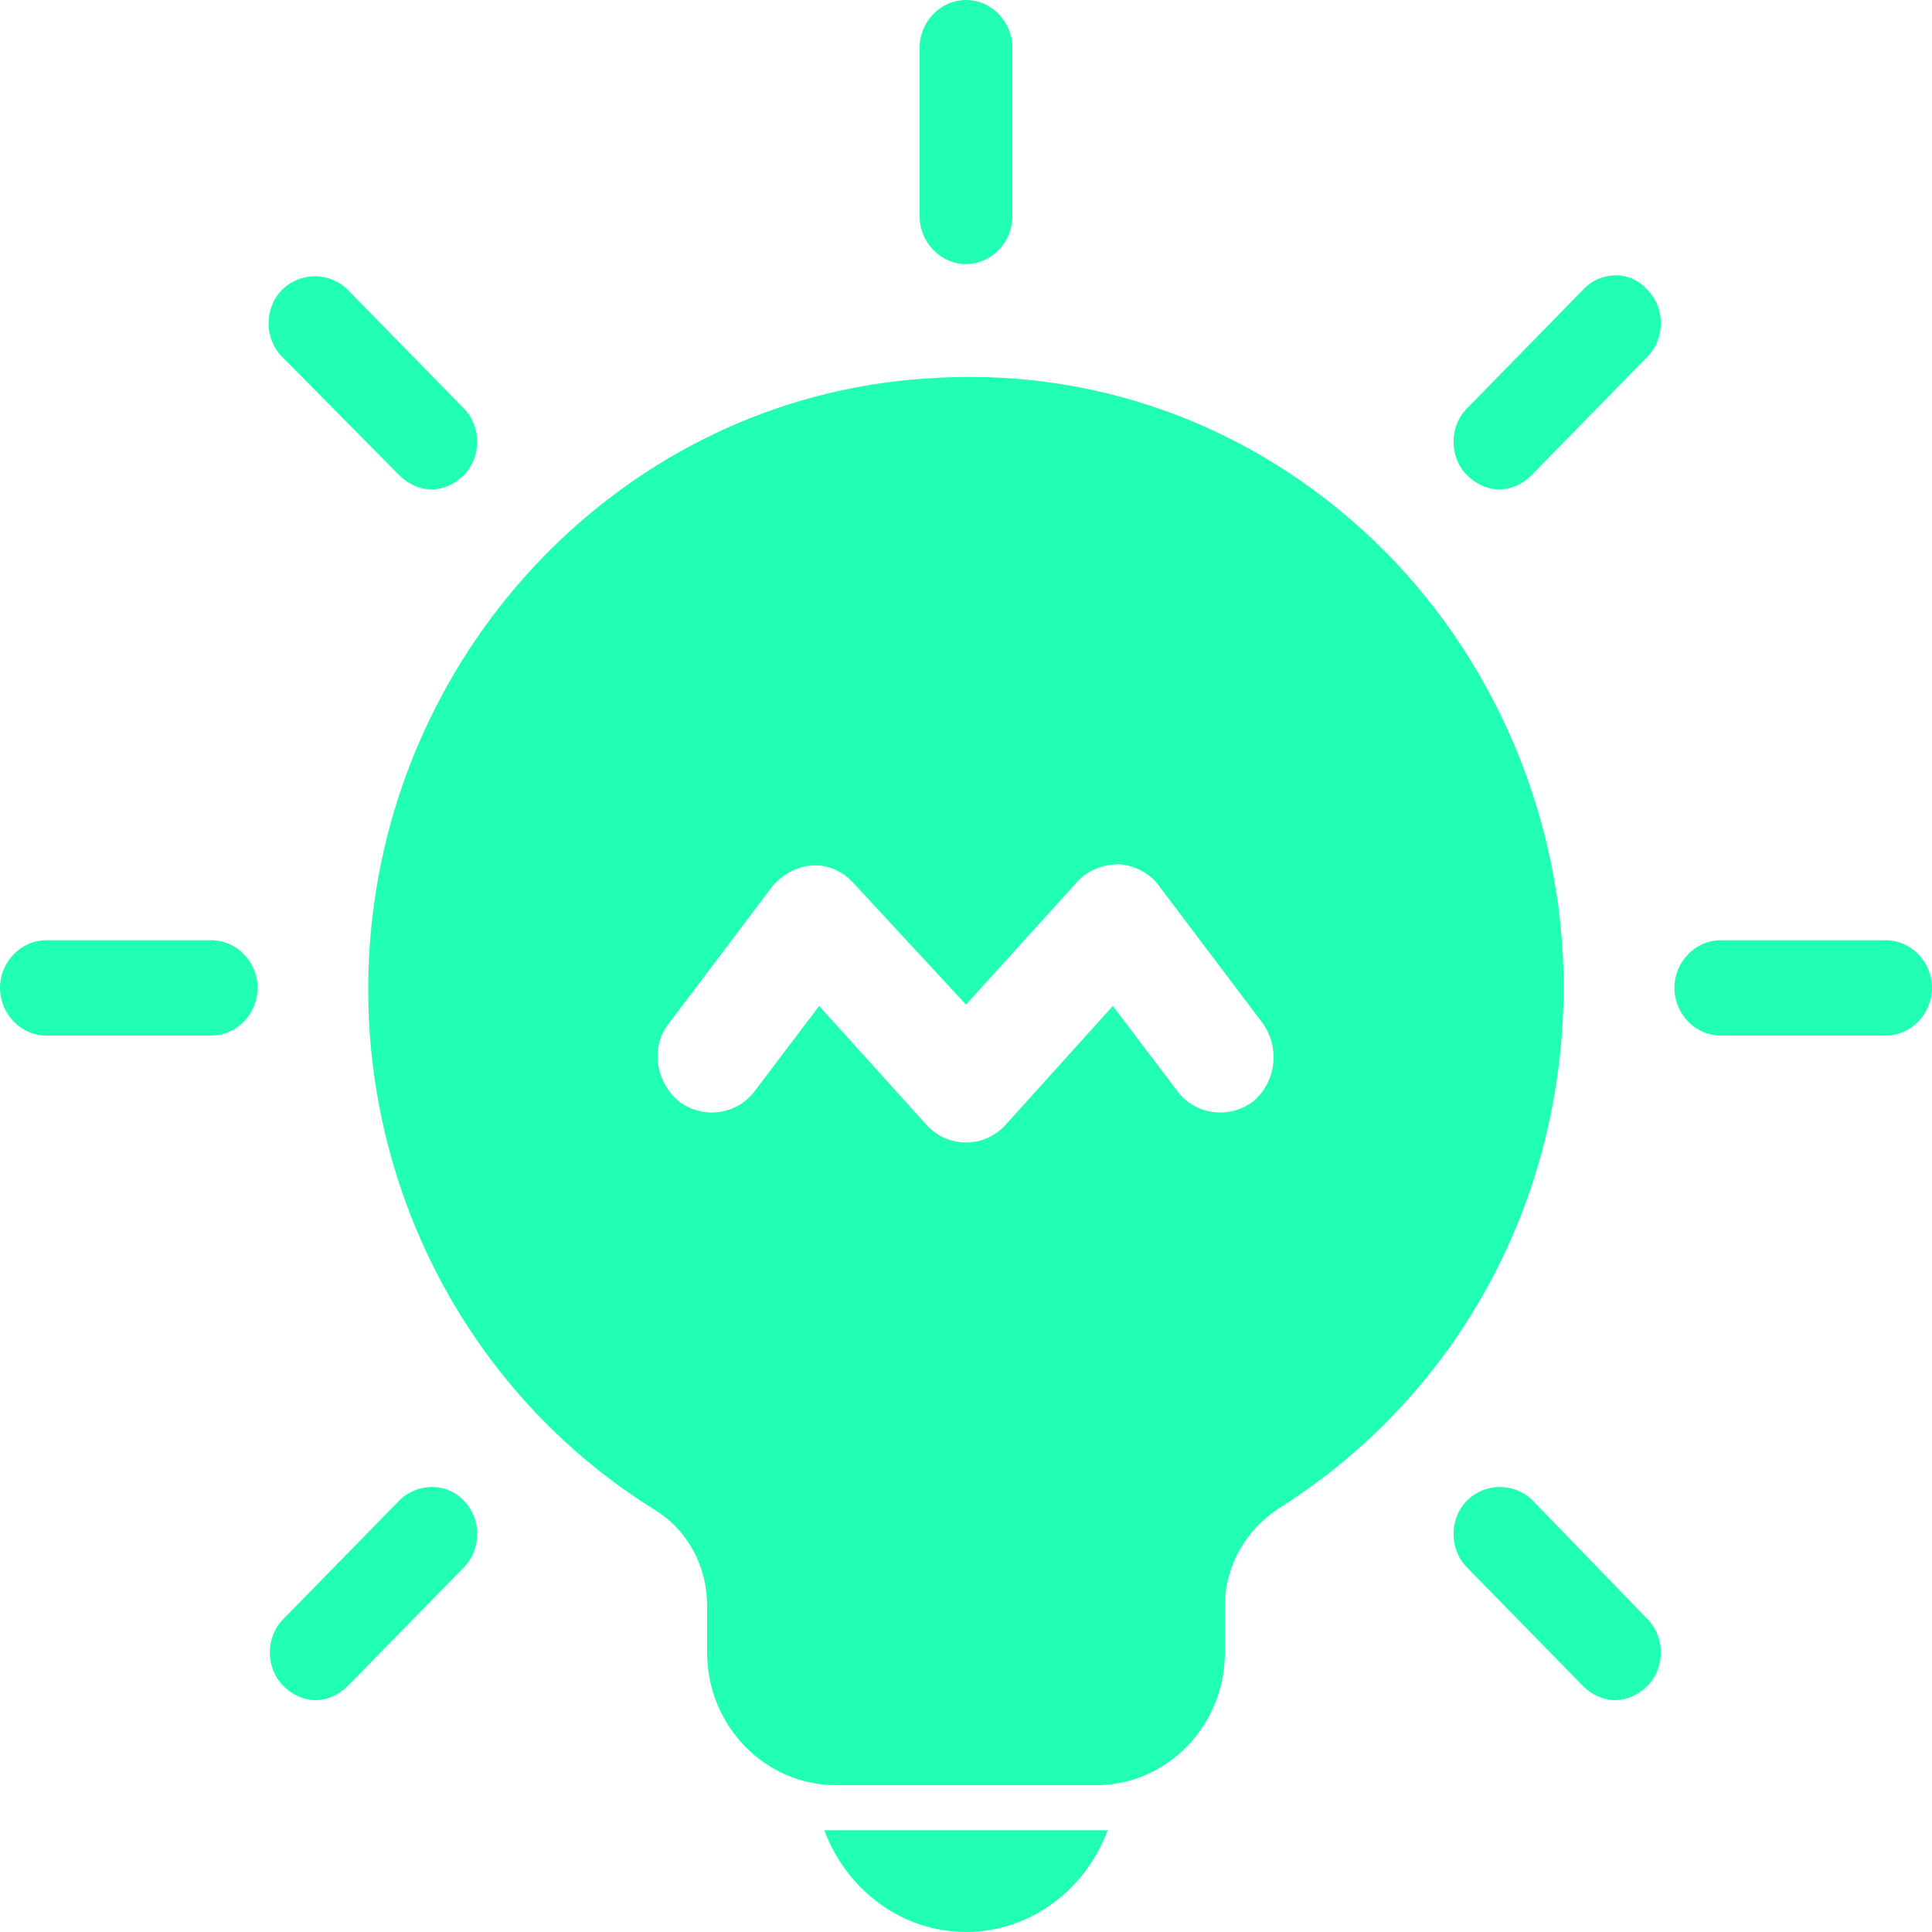 <?xml version="1.0" encoding="utf-8"?>
<!-- Generator: Adobe Illustrator 22.1.0, SVG Export Plug-In . SVG Version: 6.00 Build 0)  -->
<svg version="1.1" id="Layer_1" xmlns="http://www.w3.org/2000/svg" xmlns:xlink="http://www.w3.org/1999/xlink" x="0px" y="0px"
	 viewBox="0 0 150 150" style="enable-background:new 0 0 150 150;" xml:space="preserve">
<style type="text/css">
	.st0{fill:#21FFB4;}
</style>
<path class="st0" d="M31,116.5l-9,9.2c-1.4,1.4-1.4,3.8,0,5.2c0.7,0.7,1.6,1.1,2.5,1.1s1.8-0.4,2.5-1.1l9-9.2c1.4-1.4,1.4-3.8,0-5.2
	C34.7,115.1,32.4,115.1,31,116.5z M75,150c5,0,9.3-3.3,11-7.9H64C65.7,146.7,70,150,75,150z M16.4,73H3.6c-2,0-3.6,1.7-3.6,3.7
	s1.6,3.7,3.6,3.7h12.8c2,0,3.6-1.7,3.6-3.7S18.4,73,16.4,73z M31,36.9c0.7,0.7,1.6,1.1,2.5,1.1s1.8-0.4,2.5-1.1
	c1.4-1.4,1.4-3.8,0-5.2l-9-9.2c-1.4-1.4-3.7-1.4-5.1,0c-1.4,1.4-1.4,3.8,0,5.2L31,36.9z M146.4,73h-12.8c-2,0-3.6,1.7-3.6,3.7
	s1.6,3.7,3.6,3.7h12.8c2,0,3.6-1.7,3.6-3.7S148.4,73,146.4,73z M122.9,22.5l-9,9.2c-1.4,1.4-1.4,3.8,0,5.2c0.7,0.7,1.6,1.1,2.5,1.1
	s1.8-0.4,2.5-1.1l9-9.2c1.4-1.4,1.4-3.8,0-5.2C126.6,21,124.3,21,122.9,22.5z M75,20.5c2,0,3.6-1.7,3.6-3.7V3.7C78.6,1.7,77,0,75,0
	s-3.6,1.7-3.6,3.7v13.1C71.4,18.8,73,20.5,75,20.5z M119,116.5c-1.4-1.4-3.7-1.4-5.1,0c-1.4,1.4-1.4,3.8,0,5.2l9,9.2
	c0.7,0.7,1.6,1.1,2.5,1.1s1.8-0.4,2.5-1.1c1.4-1.4,1.4-3.8,0-5.2L119,116.5z M106.7,42c-9.5-9.1-22-13.6-35-12.6
	c-23,1.6-41.4,20.6-43,44.1C27.5,91.2,36,108,50.8,117.2c2.6,1.6,4.1,4.4,4.1,7.5v3.6c0,5.7,4.5,10.3,10,10.3h20.2
	c5.5,0,10-4.6,10-10.3v-3.6c0-3.1,1.6-5.9,4.2-7.6c13.8-8.7,22.1-23.8,22.1-40.5C121.4,63.6,116,50.9,106.7,42z M97.3,85.5
	c-1.8,1.4-4.5,1.1-5.9-0.8l-5-6.6l-8.3,9.2c-0.8,0.9-1.9,1.4-3.1,1.4s-2.3-0.5-3.1-1.4l-8.3-9.2l-5,6.6c-1.4,1.9-4.1,2.2-5.9,0.8
	c-1.8-1.5-2.2-4.2-0.8-6l8-10.6c0.8-1,1.9-1.6,3.1-1.7c1.2-0.1,2.4,0.4,3.3,1.4L75,78l8.6-9.5c0.8-0.9,2-1.4,3.3-1.4
	c1.2,0.1,2.4,0.7,3.1,1.7l8,10.6C99.4,81.3,99.1,84,97.3,85.5z"/>
</svg>
